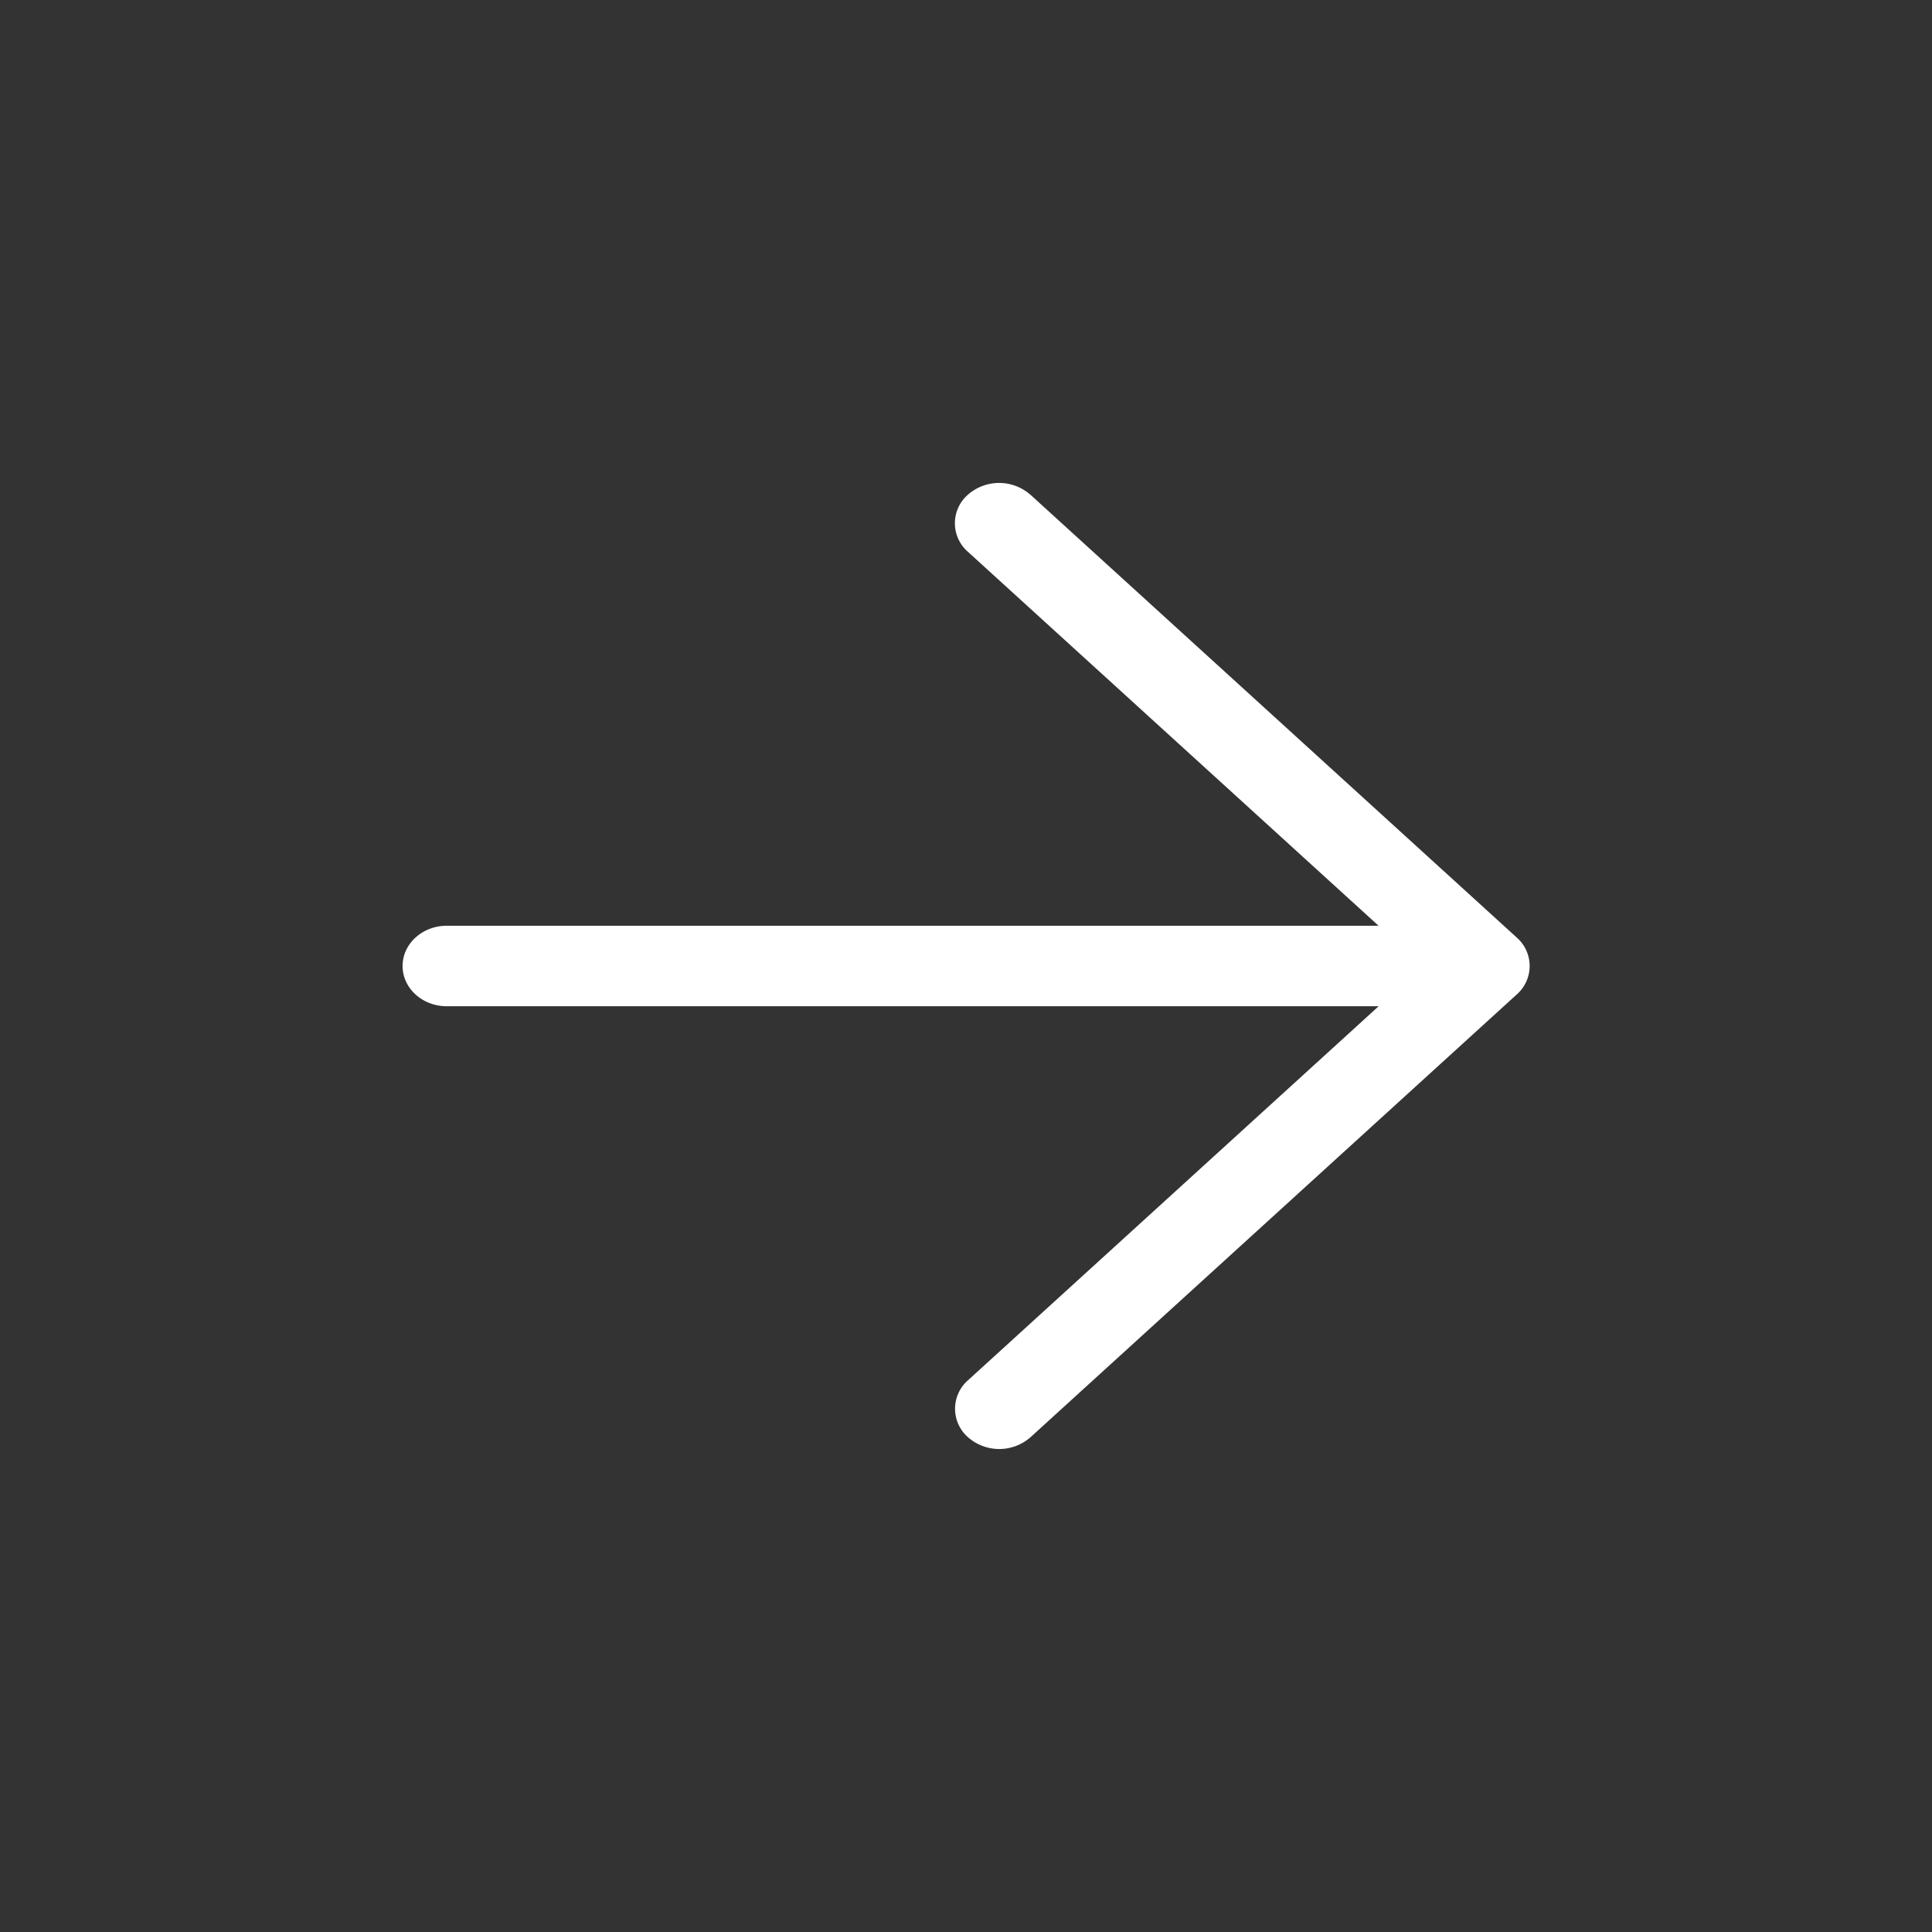 <svg width="24" height="24" fill="none" xmlns="http://www.w3.org/2000/svg">
  <rect width="100%" height="100%" fill="#333333" stroke="none"/>
  <path d="M12.8 6.146a.588.588 0 00-.777 0 .47.47 0 000 .708l5.102 4.646H5.55c-.303 0-.549.224-.549.5s.246.5.549.5h11.576l-5.101 4.646a.47.47 0 000 .708.588.588 0 00.776 0l6.04-5.5a.47.47 0 000-.708l-6.04-5.5z" fill="#fff"/>
</svg>
